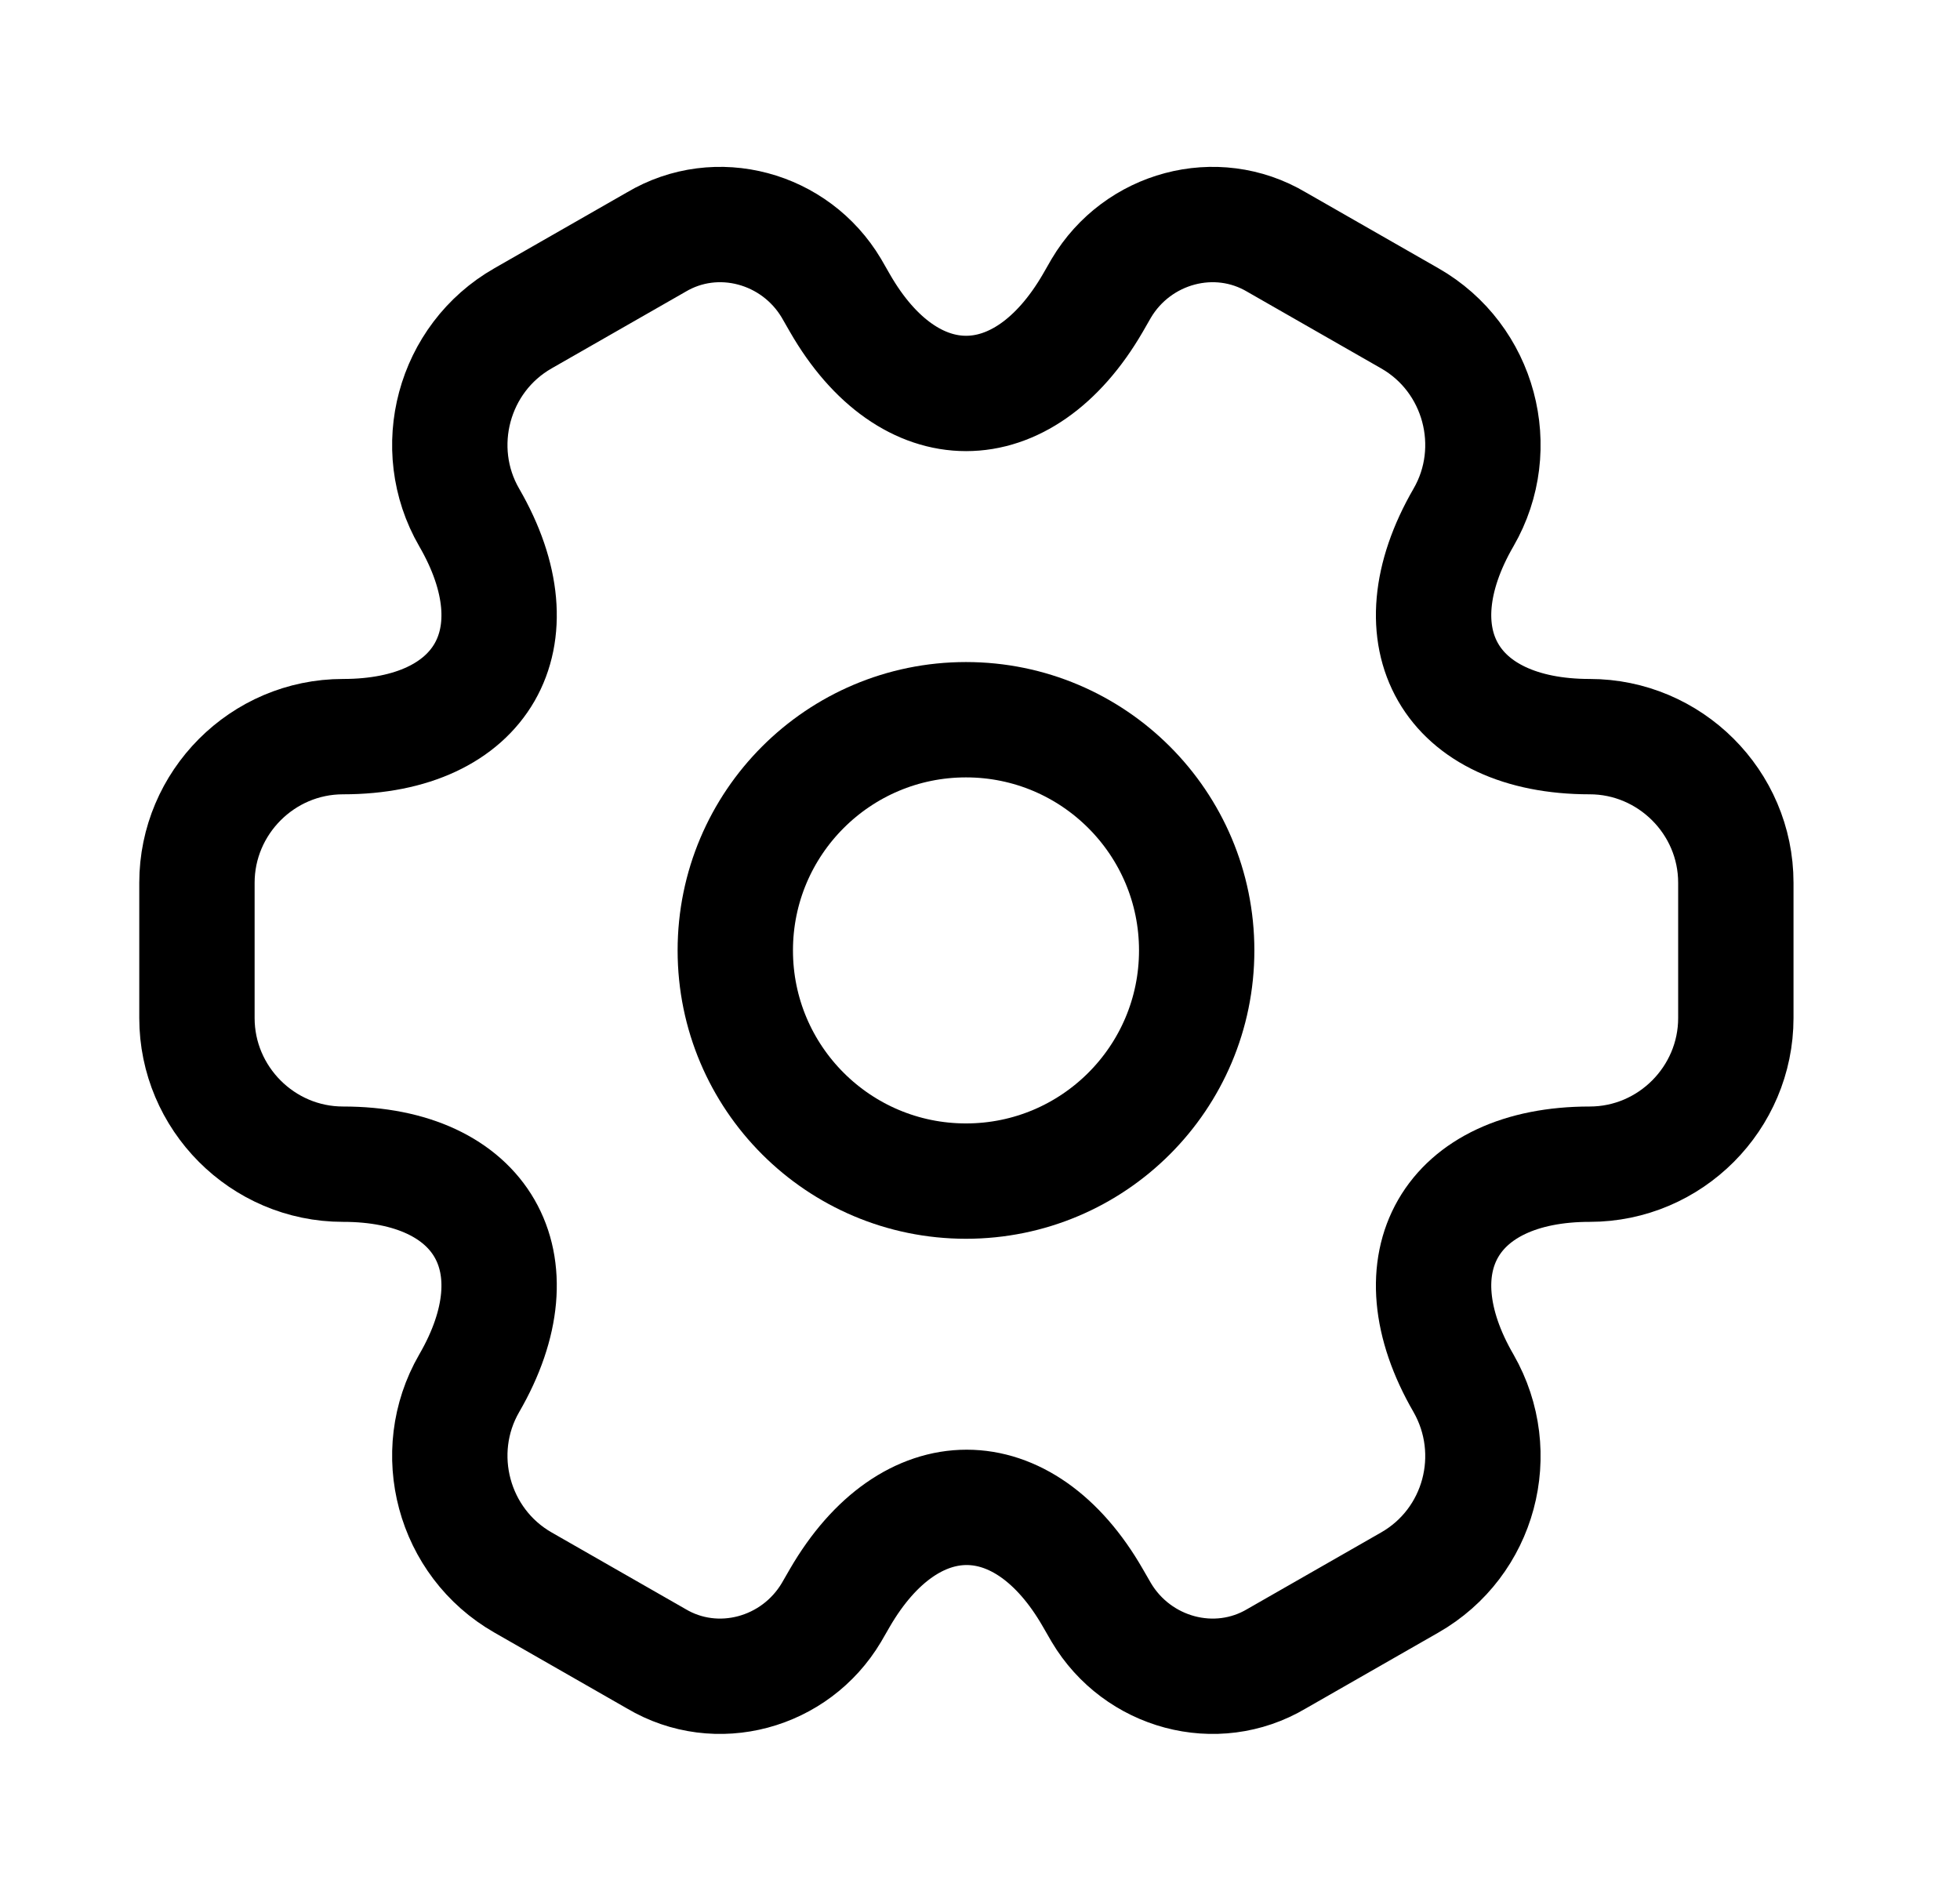 <svg width="27" height="26" viewBox="0 0 27 26" fill="none" xmlns="http://www.w3.org/2000/svg">
<path d="M13.307 16.271C15.062 16.271 16.485 14.848 16.485 13.093C16.485 11.338 15.062 9.915 13.307 9.915C11.552 9.915 10.129 11.338 10.129 13.093C10.129 14.848 11.552 16.271 13.307 16.271Z" stroke="black" stroke-width="1.589" stroke-miterlimit="10" stroke-linecap="round" stroke-linejoin="round"/>
<path d="M2.713 14.025V12.161C2.713 11.059 3.613 10.148 4.726 10.148C6.643 10.148 7.427 8.792 6.463 7.128C5.912 6.175 6.241 4.935 7.205 4.385L9.038 3.336C9.874 2.838 10.955 3.134 11.453 3.971L11.569 4.173C12.523 5.836 14.091 5.836 15.055 4.173L15.171 3.971C15.669 3.134 16.75 2.838 17.587 3.336L19.42 4.385C20.384 4.935 20.712 6.175 20.161 7.128C19.197 8.792 19.981 10.148 21.899 10.148C23 10.148 23.912 11.048 23.912 12.161V14.025C23.912 15.127 23.011 16.038 21.899 16.038C19.981 16.038 19.197 17.394 20.161 19.057C20.712 20.021 20.384 21.25 19.42 21.801L17.587 22.85C16.75 23.348 15.669 23.051 15.171 22.214L15.055 22.013C14.101 20.35 12.534 20.35 11.569 22.013L11.453 22.214C10.955 23.051 9.874 23.348 9.038 22.85L7.205 21.801C6.241 21.25 5.912 20.011 6.463 19.057C7.427 17.394 6.643 16.038 4.726 16.038C3.613 16.038 2.713 15.127 2.713 14.025Z" stroke="black" stroke-width="1.589" stroke-miterlimit="10" stroke-linecap="round" stroke-linejoin="round"/>
</svg>
